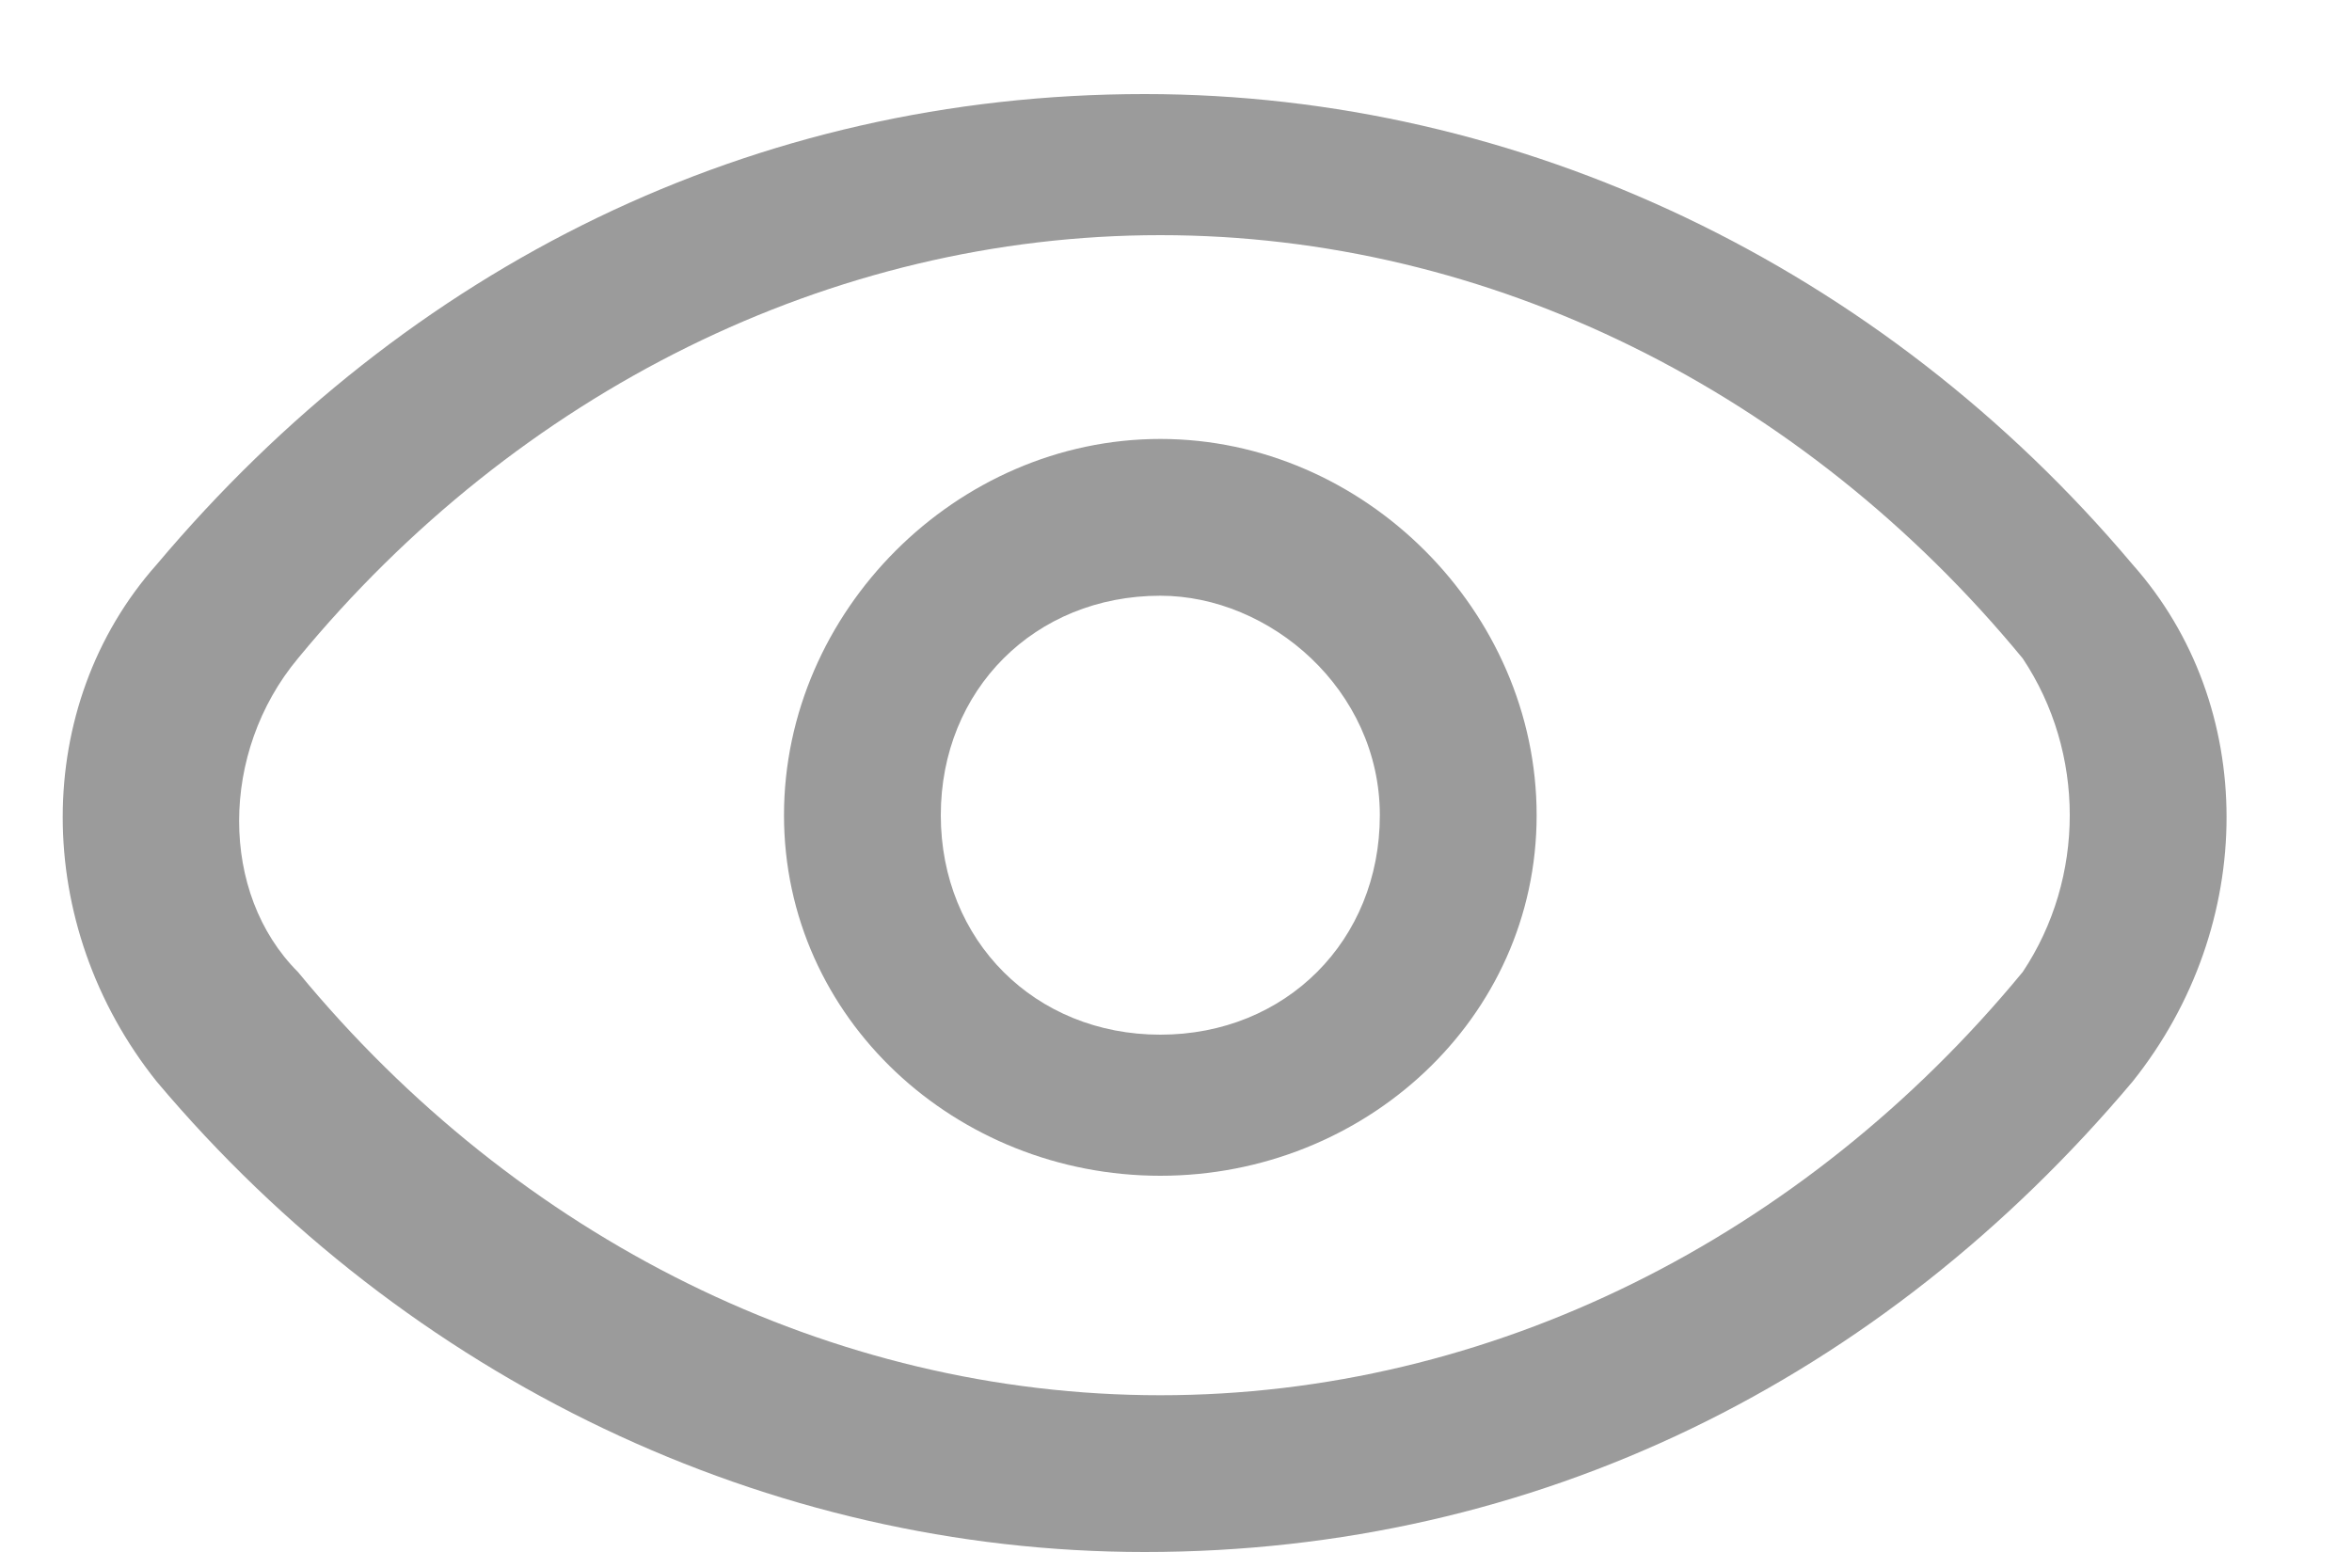 <?xml version="1.0" standalone="no"?><!DOCTYPE svg PUBLIC "-//W3C//DTD SVG 1.1//EN" "http://www.w3.org/Graphics/SVG/1.1/DTD/svg11.dtd"><svg t="1539227540198" class="icon" style="" viewBox="0 0 1536 1024" version="1.1" xmlns="http://www.w3.org/2000/svg" p-id="8001" xmlns:xlink="http://www.w3.org/1999/xlink" width="121.5" height="81"><defs><style type="text/css"></style></defs><path d="M1392.64 706.56c-163.84 194.56-389.12 307.2-645.12 307.2-245.76 0-481.28-112.64-645.12-307.2-81.92-102.4-81.92-245.76 0-337.92 163.84-194.56 389.12-307.2 645.12-307.2 245.76 0 481.28 112.64 645.12 307.2 81.92 92.16 81.92 235.52 0 337.92z m-71.68-276.48c-143.36-174.08-348.16-276.48-563.2-276.48s-419.84 102.4-563.2 276.48c-51.2 61.44-51.2 153.6 0 204.8 143.36 174.08 348.16 276.48 563.2 276.48s419.84-102.4 563.2-276.48c40.96-61.44 40.96-143.36 0-204.8z" p-id="8002" fill="#9b9b9b"></path><path d="M757.76 286.72c133.12 0 245.76 112.64 245.76 245.76S890.88 768 757.76 768 512 665.6 512 532.48s112.64-245.76 245.76-245.76z m0 102.4c-81.92 0-143.36 61.44-143.36 143.36s61.44 143.36 143.36 143.36S901.12 614.4 901.12 532.48s-71.68-143.36-143.36-143.36z" p-id="8003" fill="#9b9b9b"></path></svg>